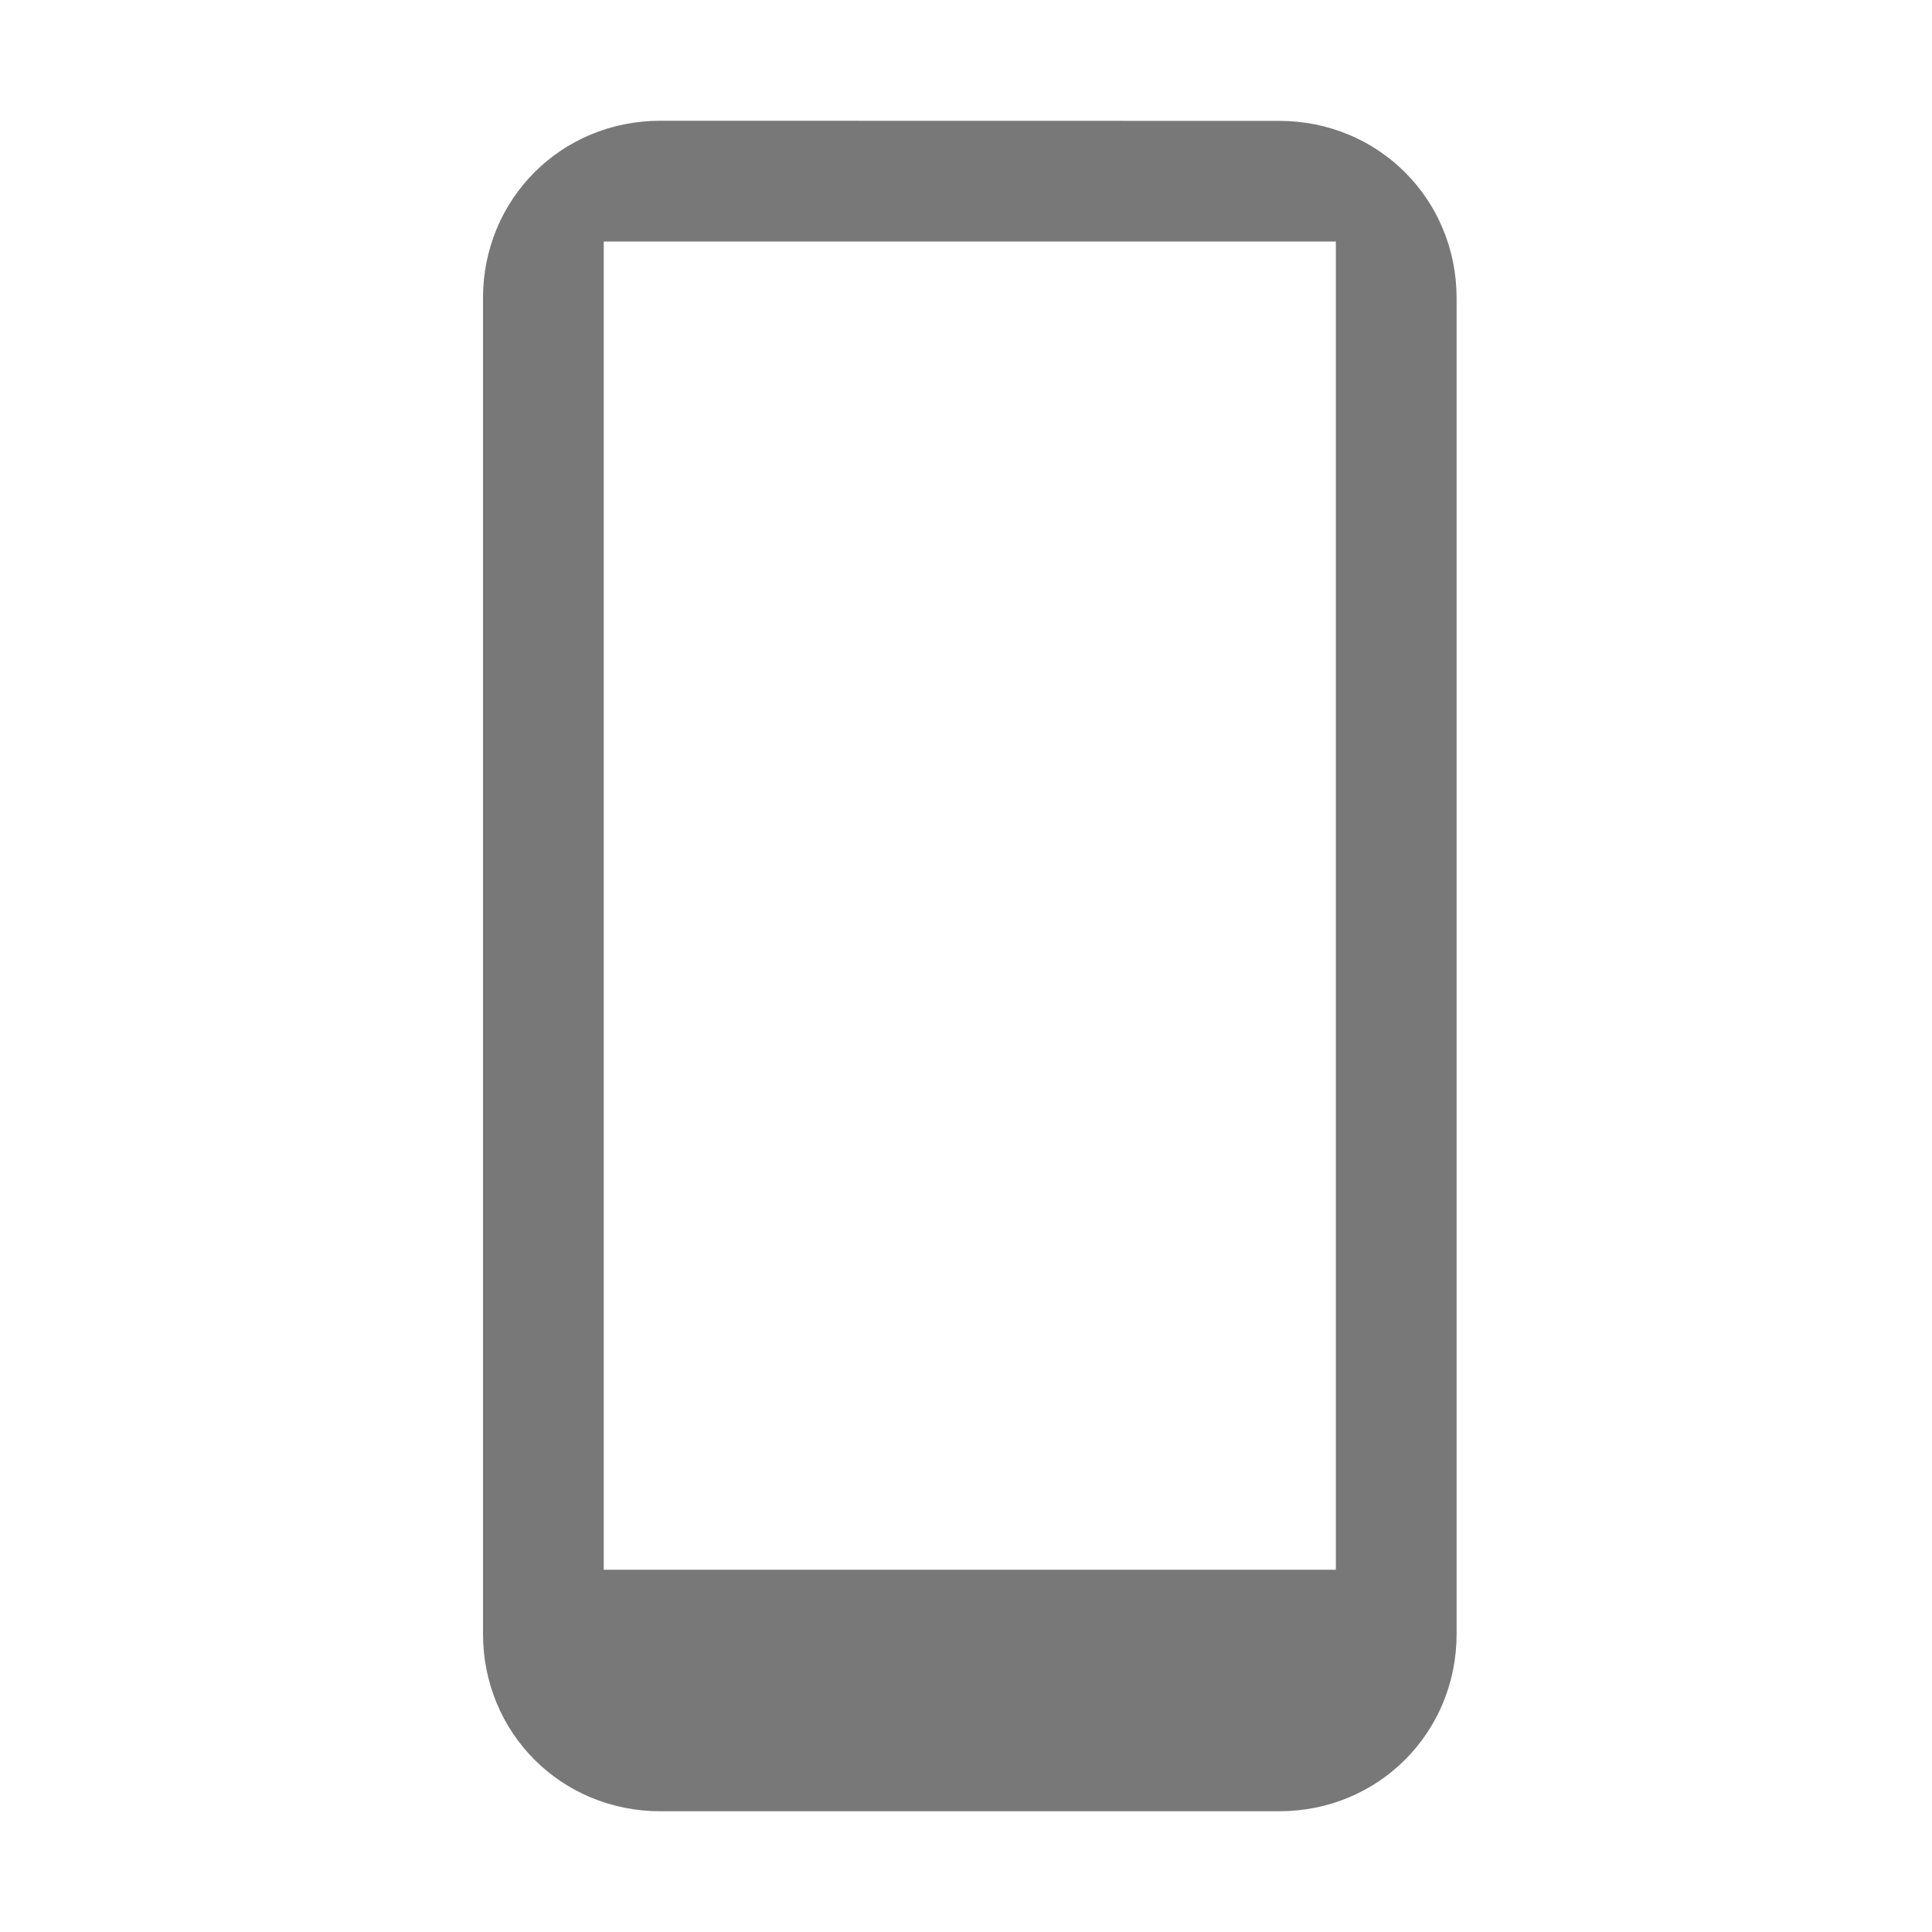 <svg xmlns="http://www.w3.org/2000/svg" width="16" height="16">
    <path d="M5.469 1C4.648 1 4 1.648 4 2.469V13.53C4 14.352 4.648 15 5.469 15h5.125c.82 0 1.469-.648 1.469-1.469V2.47c0-.821-.648-1.469-1.47-1.469zM5 2h6.063v11H5z" fill="#787878" color="#787878" style=""/>
</svg>